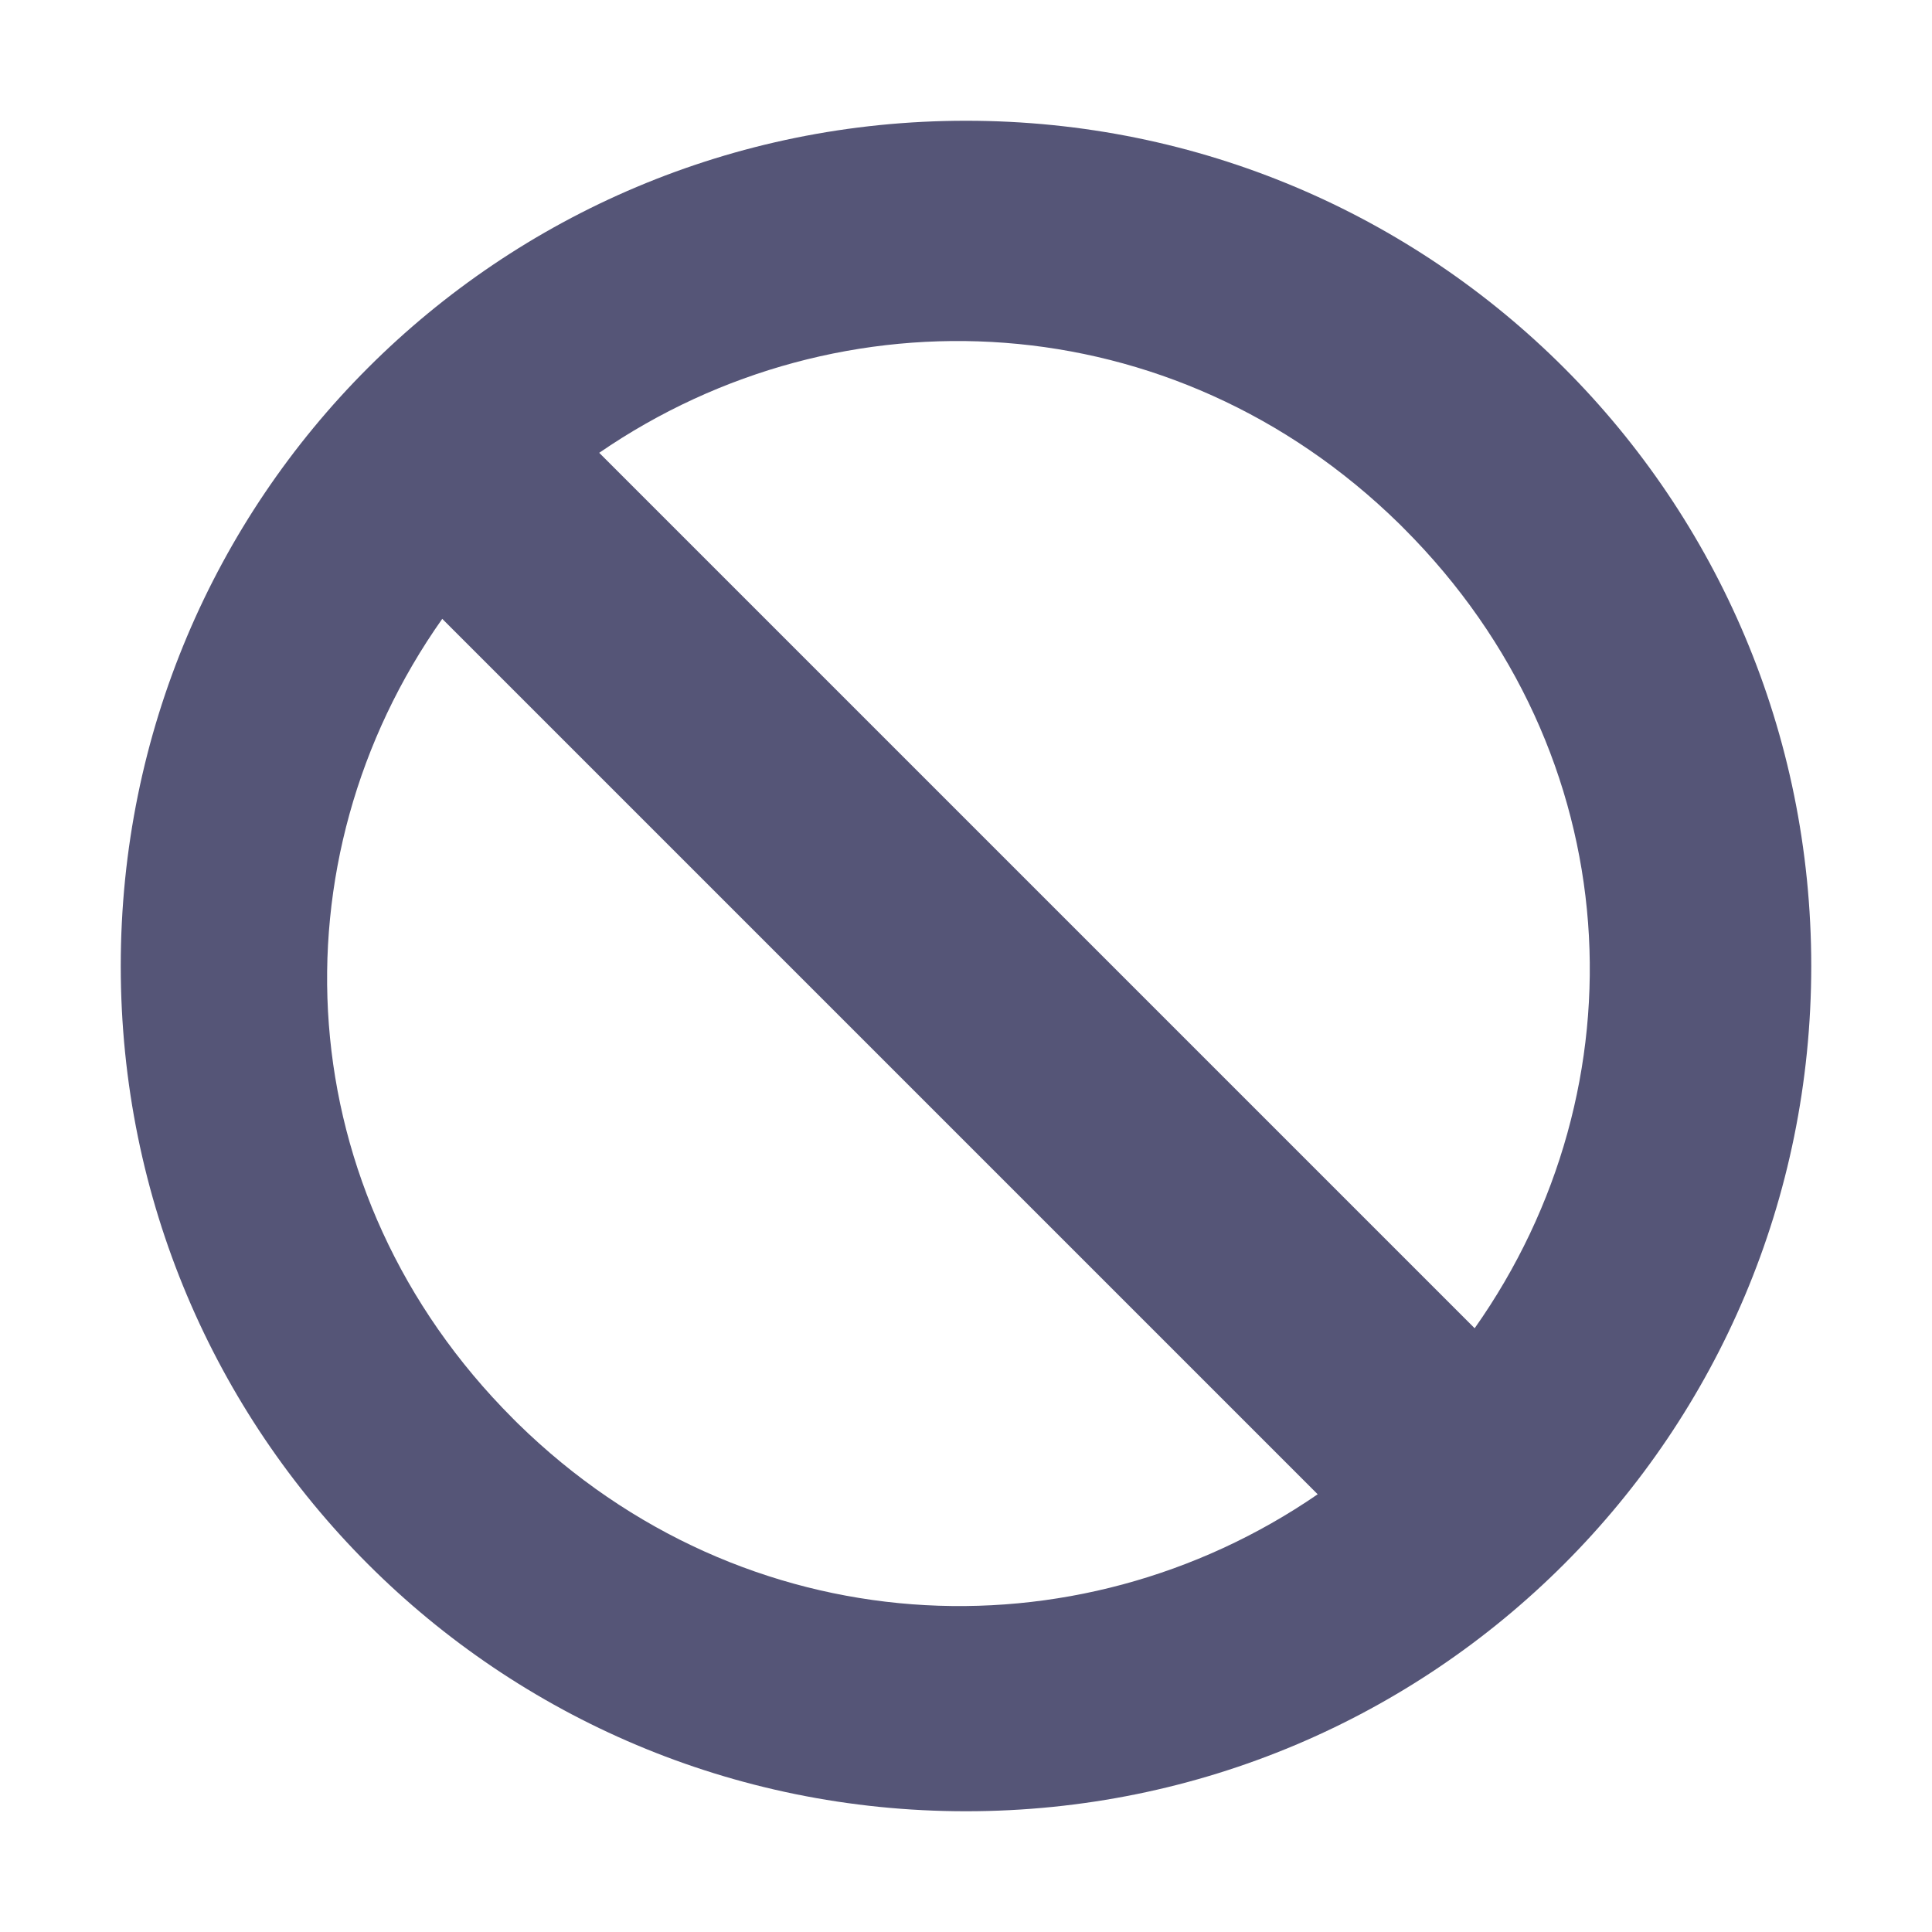 <svg version="1.1" viewBox="0 0 128 128" xmlns="http://www.w3.org/2000/svg"><style type="text/css">.Back{fill:#555577;}</style><path class="Back" d="m64 8c-31 0-56 25-56 56s25 56 56 56 56-25 56-56-25-56-56-56zm29 27c15 15 16 37 4.7 53l-58-58c16-11 38-10 53 4.7zm-59 59c-15-15-16-37-4.7-53l58 58c-16 11-38 10-53-4.7z"/></svg>
